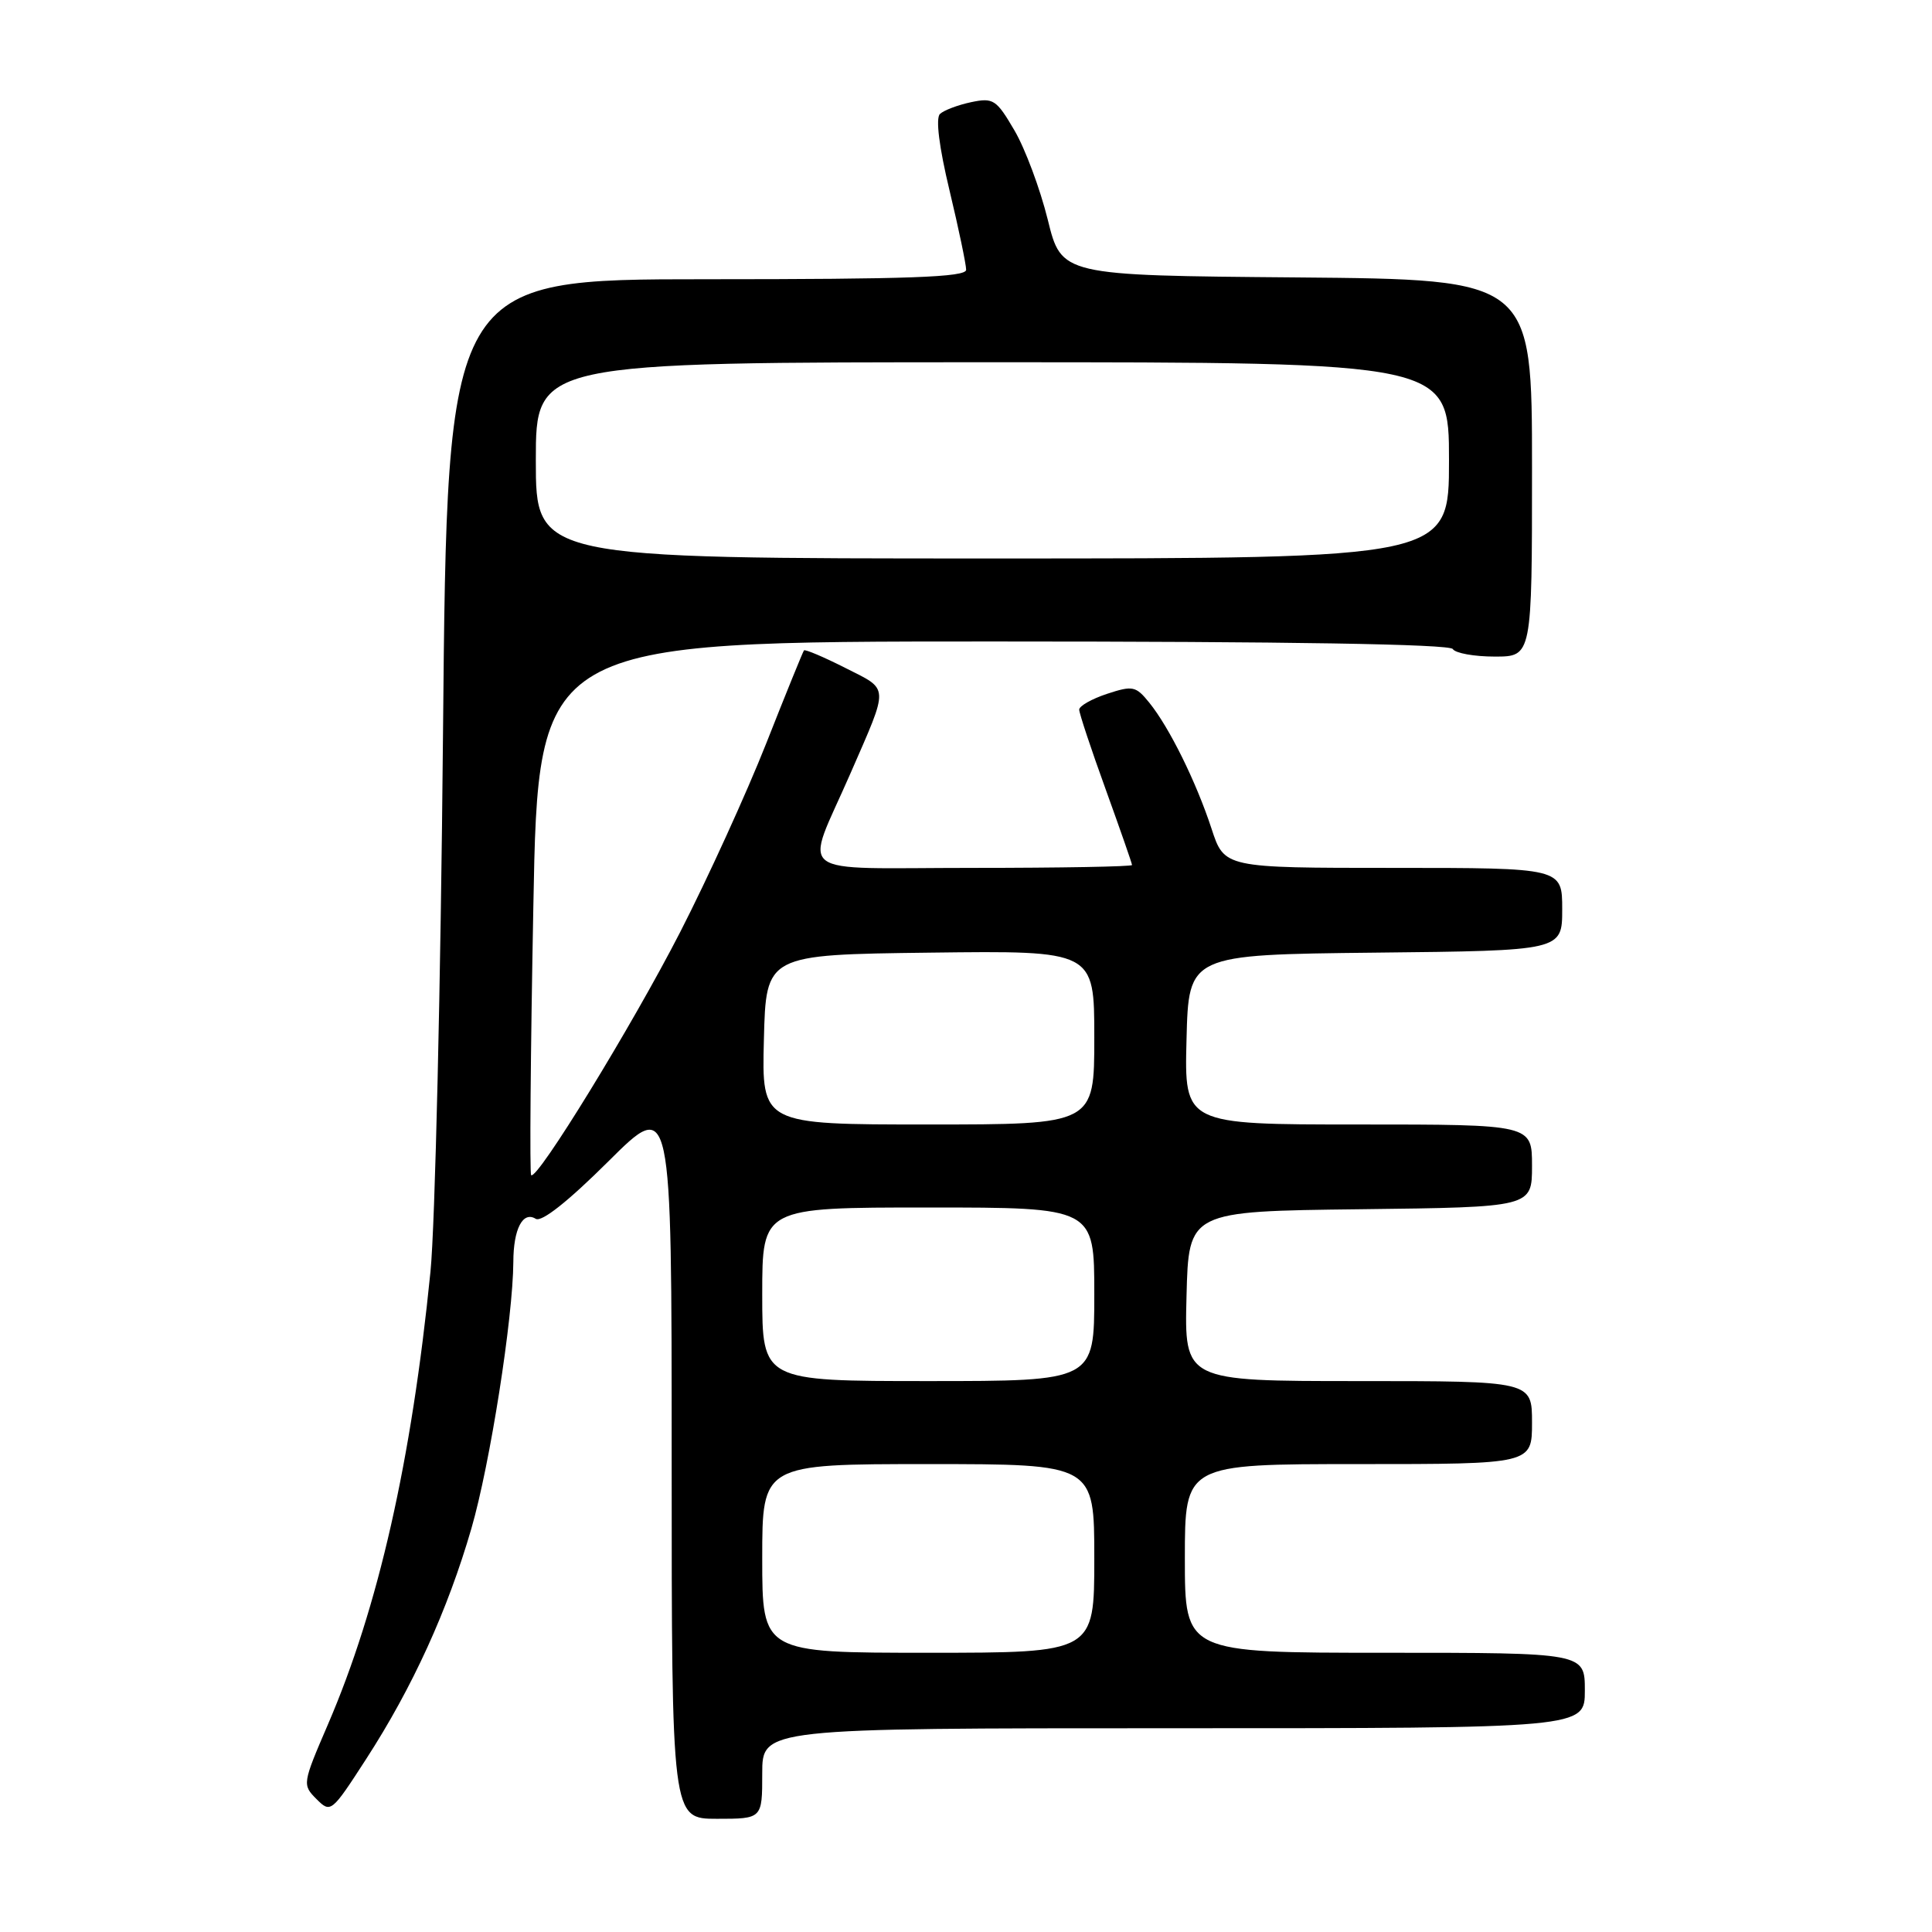 <?xml version="1.0" encoding="UTF-8" standalone="no"?>
<!DOCTYPE svg PUBLIC "-//W3C//DTD SVG 1.1//EN" "http://www.w3.org/Graphics/SVG/1.1/DTD/svg11.dtd" >
<svg xmlns="http://www.w3.org/2000/svg" xmlns:xlink="http://www.w3.org/1999/xlink" version="1.1" viewBox="0 0 256 256">
 <g >
 <path fill="currentColor"
d=" M 101.00 235.00 C 101.00 229.00 101.00 229.00 155.50 229.00 C 210.00 229.00 210.00 229.00 210.00 224.00 C 210.00 219.00 210.00 219.00 183.50 219.00 C 157.00 219.00 157.00 219.00 157.00 206.50 C 157.00 194.00 157.00 194.00 180.00 194.00 C 203.00 194.00 203.00 194.00 203.00 188.50 C 203.00 183.00 203.00 183.00 179.97 183.00 C 156.93 183.00 156.93 183.00 157.22 171.75 C 157.50 160.50 157.50 160.50 180.25 160.23 C 203.00 159.96 203.00 159.96 203.00 154.48 C 203.00 149.00 203.00 149.00 179.97 149.00 C 156.93 149.00 156.93 149.00 157.22 137.75 C 157.50 126.50 157.50 126.50 182.25 126.23 C 207.00 125.97 207.00 125.97 207.00 120.48 C 207.00 115.00 207.00 115.00 184.62 115.00 C 162.23 115.00 162.23 115.00 160.53 109.79 C 158.49 103.58 154.94 96.38 152.28 93.10 C 150.50 90.90 150.09 90.82 146.68 91.94 C 144.66 92.61 143.00 93.55 143.00 94.03 C 143.00 94.51 144.57 99.25 146.50 104.57 C 148.42 109.89 150.00 114.41 150.00 114.62 C 150.00 114.83 140.52 115.00 128.93 115.00 C 104.61 115.00 106.57 116.51 112.68 102.50 C 117.85 90.64 117.89 91.48 112.00 88.50 C 109.14 87.05 106.68 86.01 106.53 86.18 C 106.39 86.36 104.13 91.90 101.53 98.50 C 98.92 105.10 93.79 116.35 90.13 123.50 C 83.76 135.92 71.15 156.48 70.38 155.71 C 70.17 155.51 70.30 139.52 70.67 120.17 C 71.32 85.00 71.32 85.00 131.60 85.00 C 170.71 85.00 192.10 85.35 192.50 86.00 C 192.84 86.55 195.34 87.00 198.06 87.00 C 203.00 87.00 203.00 87.00 203.00 62.01 C 203.00 37.03 203.00 37.03 171.82 36.76 C 140.65 36.50 140.65 36.50 138.83 29.09 C 137.82 25.02 135.84 19.70 134.42 17.28 C 132.02 13.18 131.62 12.92 128.67 13.54 C 126.93 13.91 125.07 14.61 124.55 15.10 C 123.96 15.66 124.43 19.46 125.82 25.25 C 127.04 30.34 128.02 35.06 128.02 35.75 C 128.00 36.73 120.45 37.00 93.62 37.00 C 59.25 37.00 59.25 37.00 58.70 97.25 C 58.40 130.39 57.65 162.45 57.04 168.50 C 54.52 193.63 50.14 212.96 43.46 228.48 C 40.07 236.35 40.05 236.49 41.93 238.38 C 43.82 240.27 43.92 240.19 48.53 233.06 C 54.66 223.59 59.32 213.36 62.46 202.54 C 64.94 193.99 67.98 174.61 68.02 167.20 C 68.03 162.84 69.28 160.44 70.99 161.50 C 71.77 161.97 75.26 159.21 80.60 153.90 C 89.00 145.54 89.00 145.54 89.00 193.27 C 89.00 241.00 89.00 241.00 95.00 241.00 C 101.00 241.00 101.00 241.00 101.00 235.00 Z  M 101.00 206.50 C 101.00 194.00 101.00 194.00 123.00 194.00 C 145.00 194.00 145.00 194.00 145.00 206.50 C 145.00 219.00 145.00 219.00 123.00 219.00 C 101.00 219.00 101.00 219.00 101.00 206.50 Z  M 101.00 171.50 C 101.00 160.00 101.00 160.00 123.00 160.00 C 145.00 160.00 145.00 160.00 145.00 171.50 C 145.00 183.00 145.00 183.00 123.00 183.00 C 101.00 183.00 101.00 183.00 101.00 171.50 Z  M 101.22 137.75 C 101.50 126.50 101.50 126.50 123.25 126.23 C 145.00 125.96 145.00 125.96 145.00 137.48 C 145.00 149.00 145.00 149.00 122.97 149.00 C 100.93 149.00 100.93 149.00 101.22 137.75 Z  M 71.00 61.00 C 71.00 48.00 71.00 48.00 131.50 48.00 C 192.00 48.00 192.00 48.00 192.00 61.00 C 192.00 74.00 192.00 74.00 131.50 74.00 C 71.00 74.00 71.00 74.00 71.00 61.00 Z "/>
</g>
</svg>